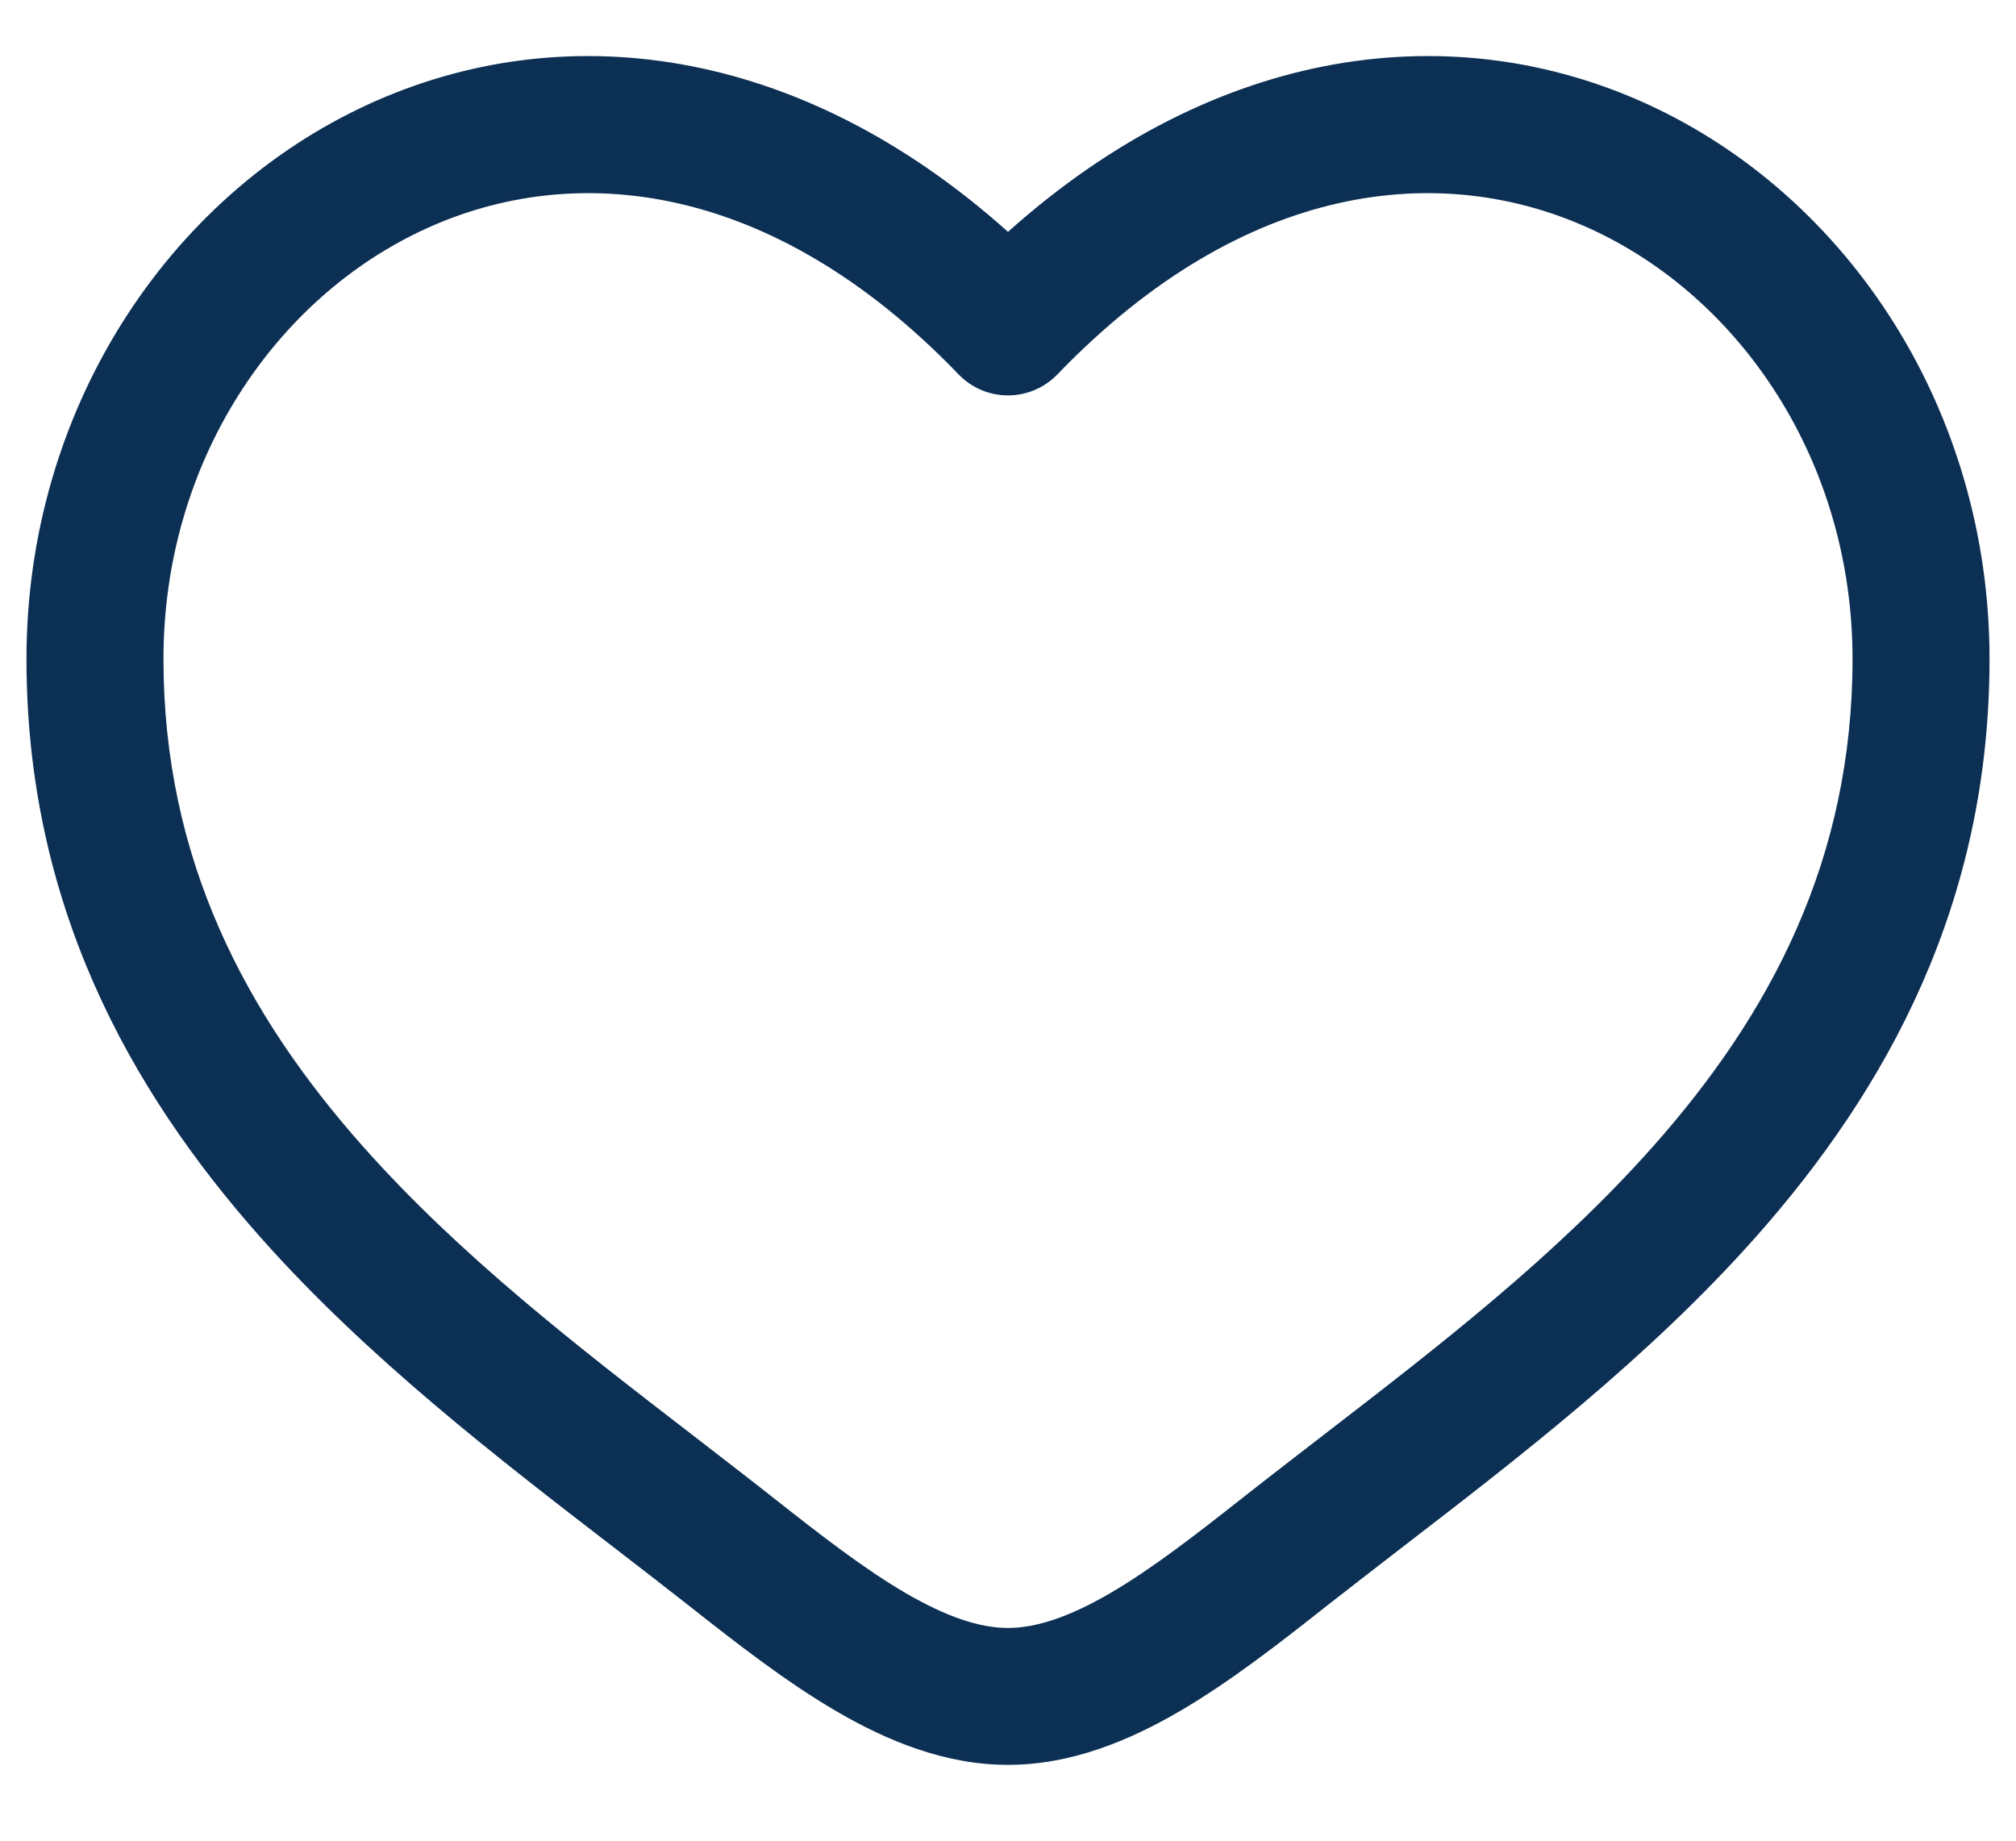 <svg width="23" height="21" viewBox="0 0 23 21" fill="none" xmlns="http://www.w3.org/2000/svg">
<path fill-rule="evenodd" clip-rule="evenodd" d="M4.859 2.609C3.131 3.398 1.865 5.277 1.865 7.518C1.865 9.807 2.801 11.571 4.144 13.083C5.251 14.329 6.59 15.362 7.897 16.369C8.207 16.609 8.516 16.846 8.819 17.085C9.367 17.517 9.855 17.896 10.327 18.172C10.798 18.447 11.177 18.573 11.5 18.573C11.822 18.573 12.202 18.447 12.673 18.172C13.144 17.896 13.633 17.517 14.181 17.085C14.484 16.846 14.793 16.609 15.103 16.369C16.41 15.362 17.749 14.329 18.856 13.083C20.199 11.571 21.135 9.807 21.135 7.518C21.135 5.277 19.869 3.398 18.141 2.609C16.462 1.841 14.207 2.044 12.063 4.272C11.915 4.425 11.712 4.511 11.5 4.511C11.287 4.511 11.084 4.425 10.937 4.272C8.793 2.044 6.537 1.841 4.859 2.609ZM11.5 2.645C9.092 0.49 6.395 0.188 4.209 1.187C1.901 2.243 0.302 4.693 0.302 7.518C0.302 10.294 1.459 12.413 2.976 14.121C4.19 15.489 5.677 16.633 6.99 17.644C7.288 17.874 7.577 18.096 7.851 18.312C8.385 18.733 8.958 19.182 9.538 19.521C10.118 19.86 10.781 20.135 11.5 20.135C12.219 20.135 12.881 19.86 13.462 19.521C14.042 19.182 14.615 18.733 15.148 18.312C15.423 18.096 15.712 17.874 16.009 17.644C17.323 16.633 18.809 15.489 20.024 14.121C21.541 12.413 22.698 10.294 22.698 7.518C22.698 4.693 21.099 2.243 18.791 1.187C16.605 0.188 13.908 0.49 11.5 2.645Z" fill="#0C2F54"/>
</svg>
